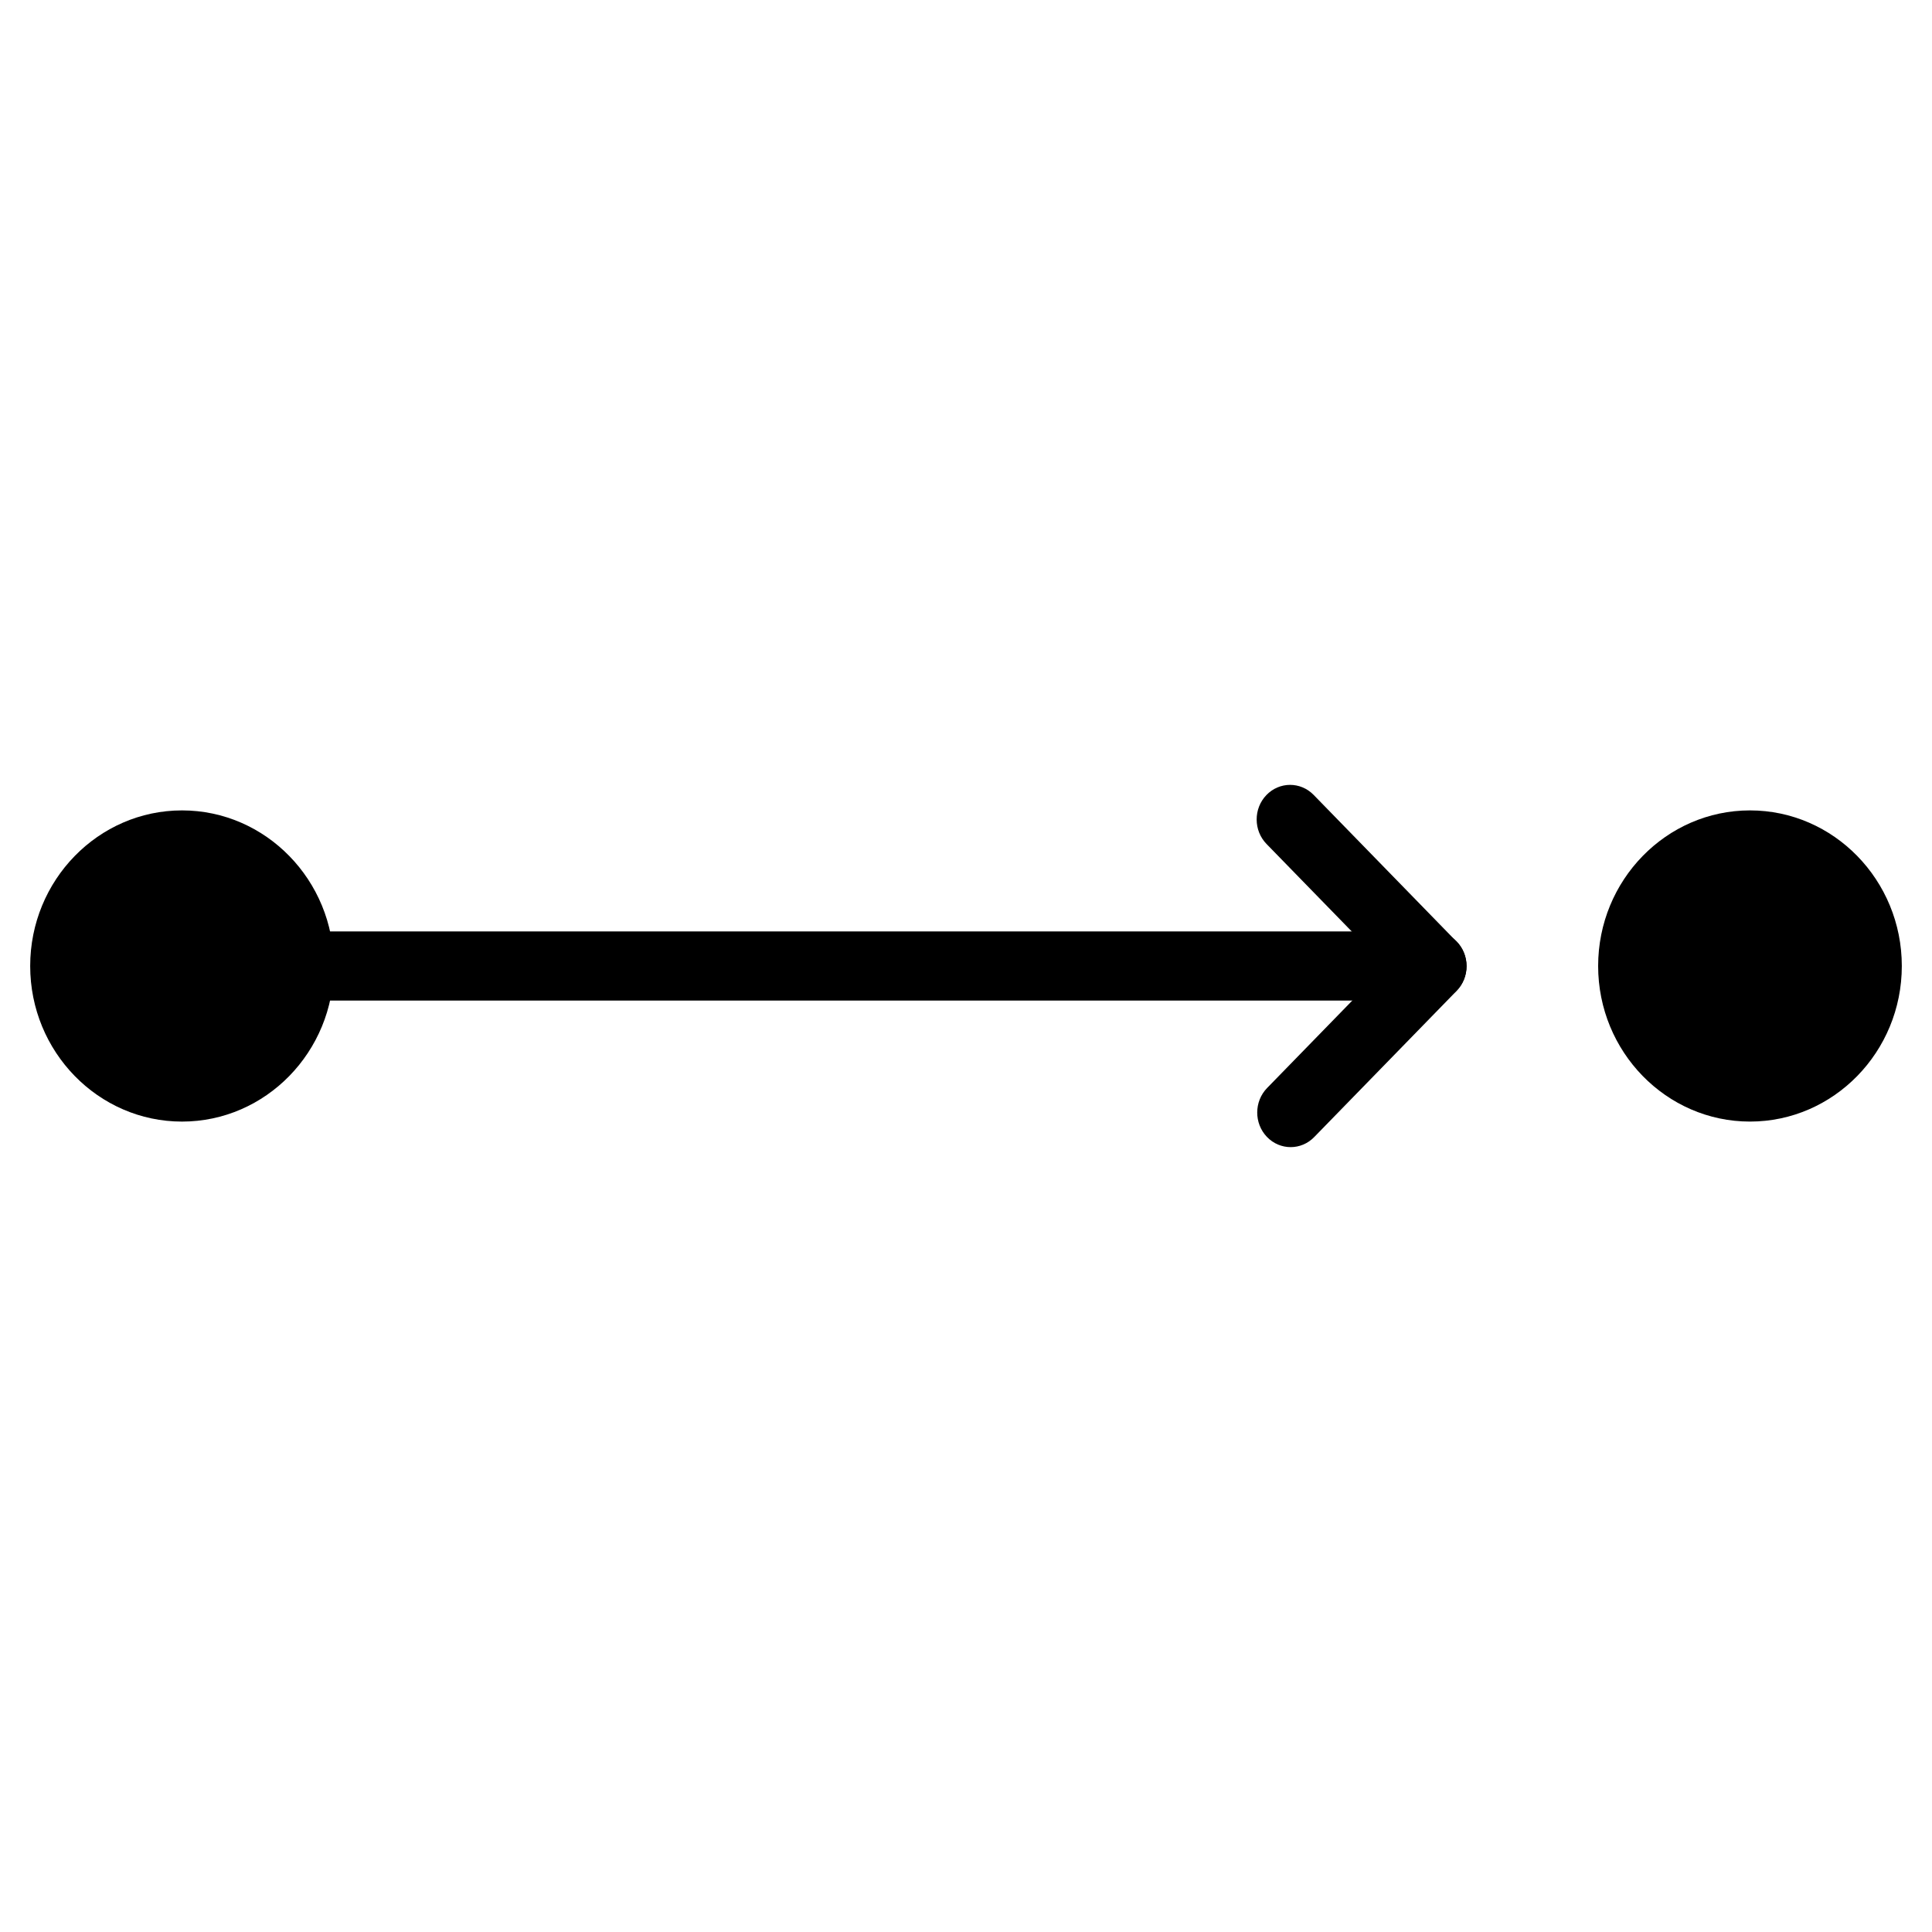 <svg height='100px' width='100px'  fill="#000000" xmlns="http://www.w3.org/2000/svg" xmlns:xlink="http://www.w3.org/1999/xlink" version="1.1" x="0px" y="0px" viewBox="0 0 128 128" style="enable-background:new 0 0 128 128;" xml:space="preserve"><g><g><path d="M12.059,53.691C6.513,53.691,2,58.316,2,64s4.513,10.308,10.059,10.308c5.547,0,10.06-4.625,10.06-10.308    S17.606,53.691,12.059,53.691z"></path><path d="M115.941,53.691c-5.547,0-10.06,4.625-10.06,10.308s4.513,10.308,10.06,10.308    C121.487,74.308,126,69.684,126,64S121.487,53.691,115.941,53.691z"></path><g><path d="M94.949,66.291H19.905c-1.223,0-2.214-1.026-2.214-2.291c0-1.265,0.991-2.291,2.214-2.291h75.044     c1.223,0,2.214,1.026,2.214,2.291C97.163,65.265,96.172,66.291,94.949,66.291z"></path><path d="M85.509,76c-0.57,0-1.139-0.226-1.572-0.677c-0.861-0.898-0.856-2.348,0.012-3.24l7.856-8.064     l-7.893-8.102c-0.868-0.891-0.874-2.342-0.012-3.24c0.862-0.898,2.263-0.903,3.132-0.013l9.477,9.728     c0.419,0.43,0.655,1.016,0.655,1.626c0,0.611-0.236,1.196-0.655,1.626l-9.44,9.69C86.637,75.779,86.073,76,85.509,76z"></path></g></g></g></svg>
